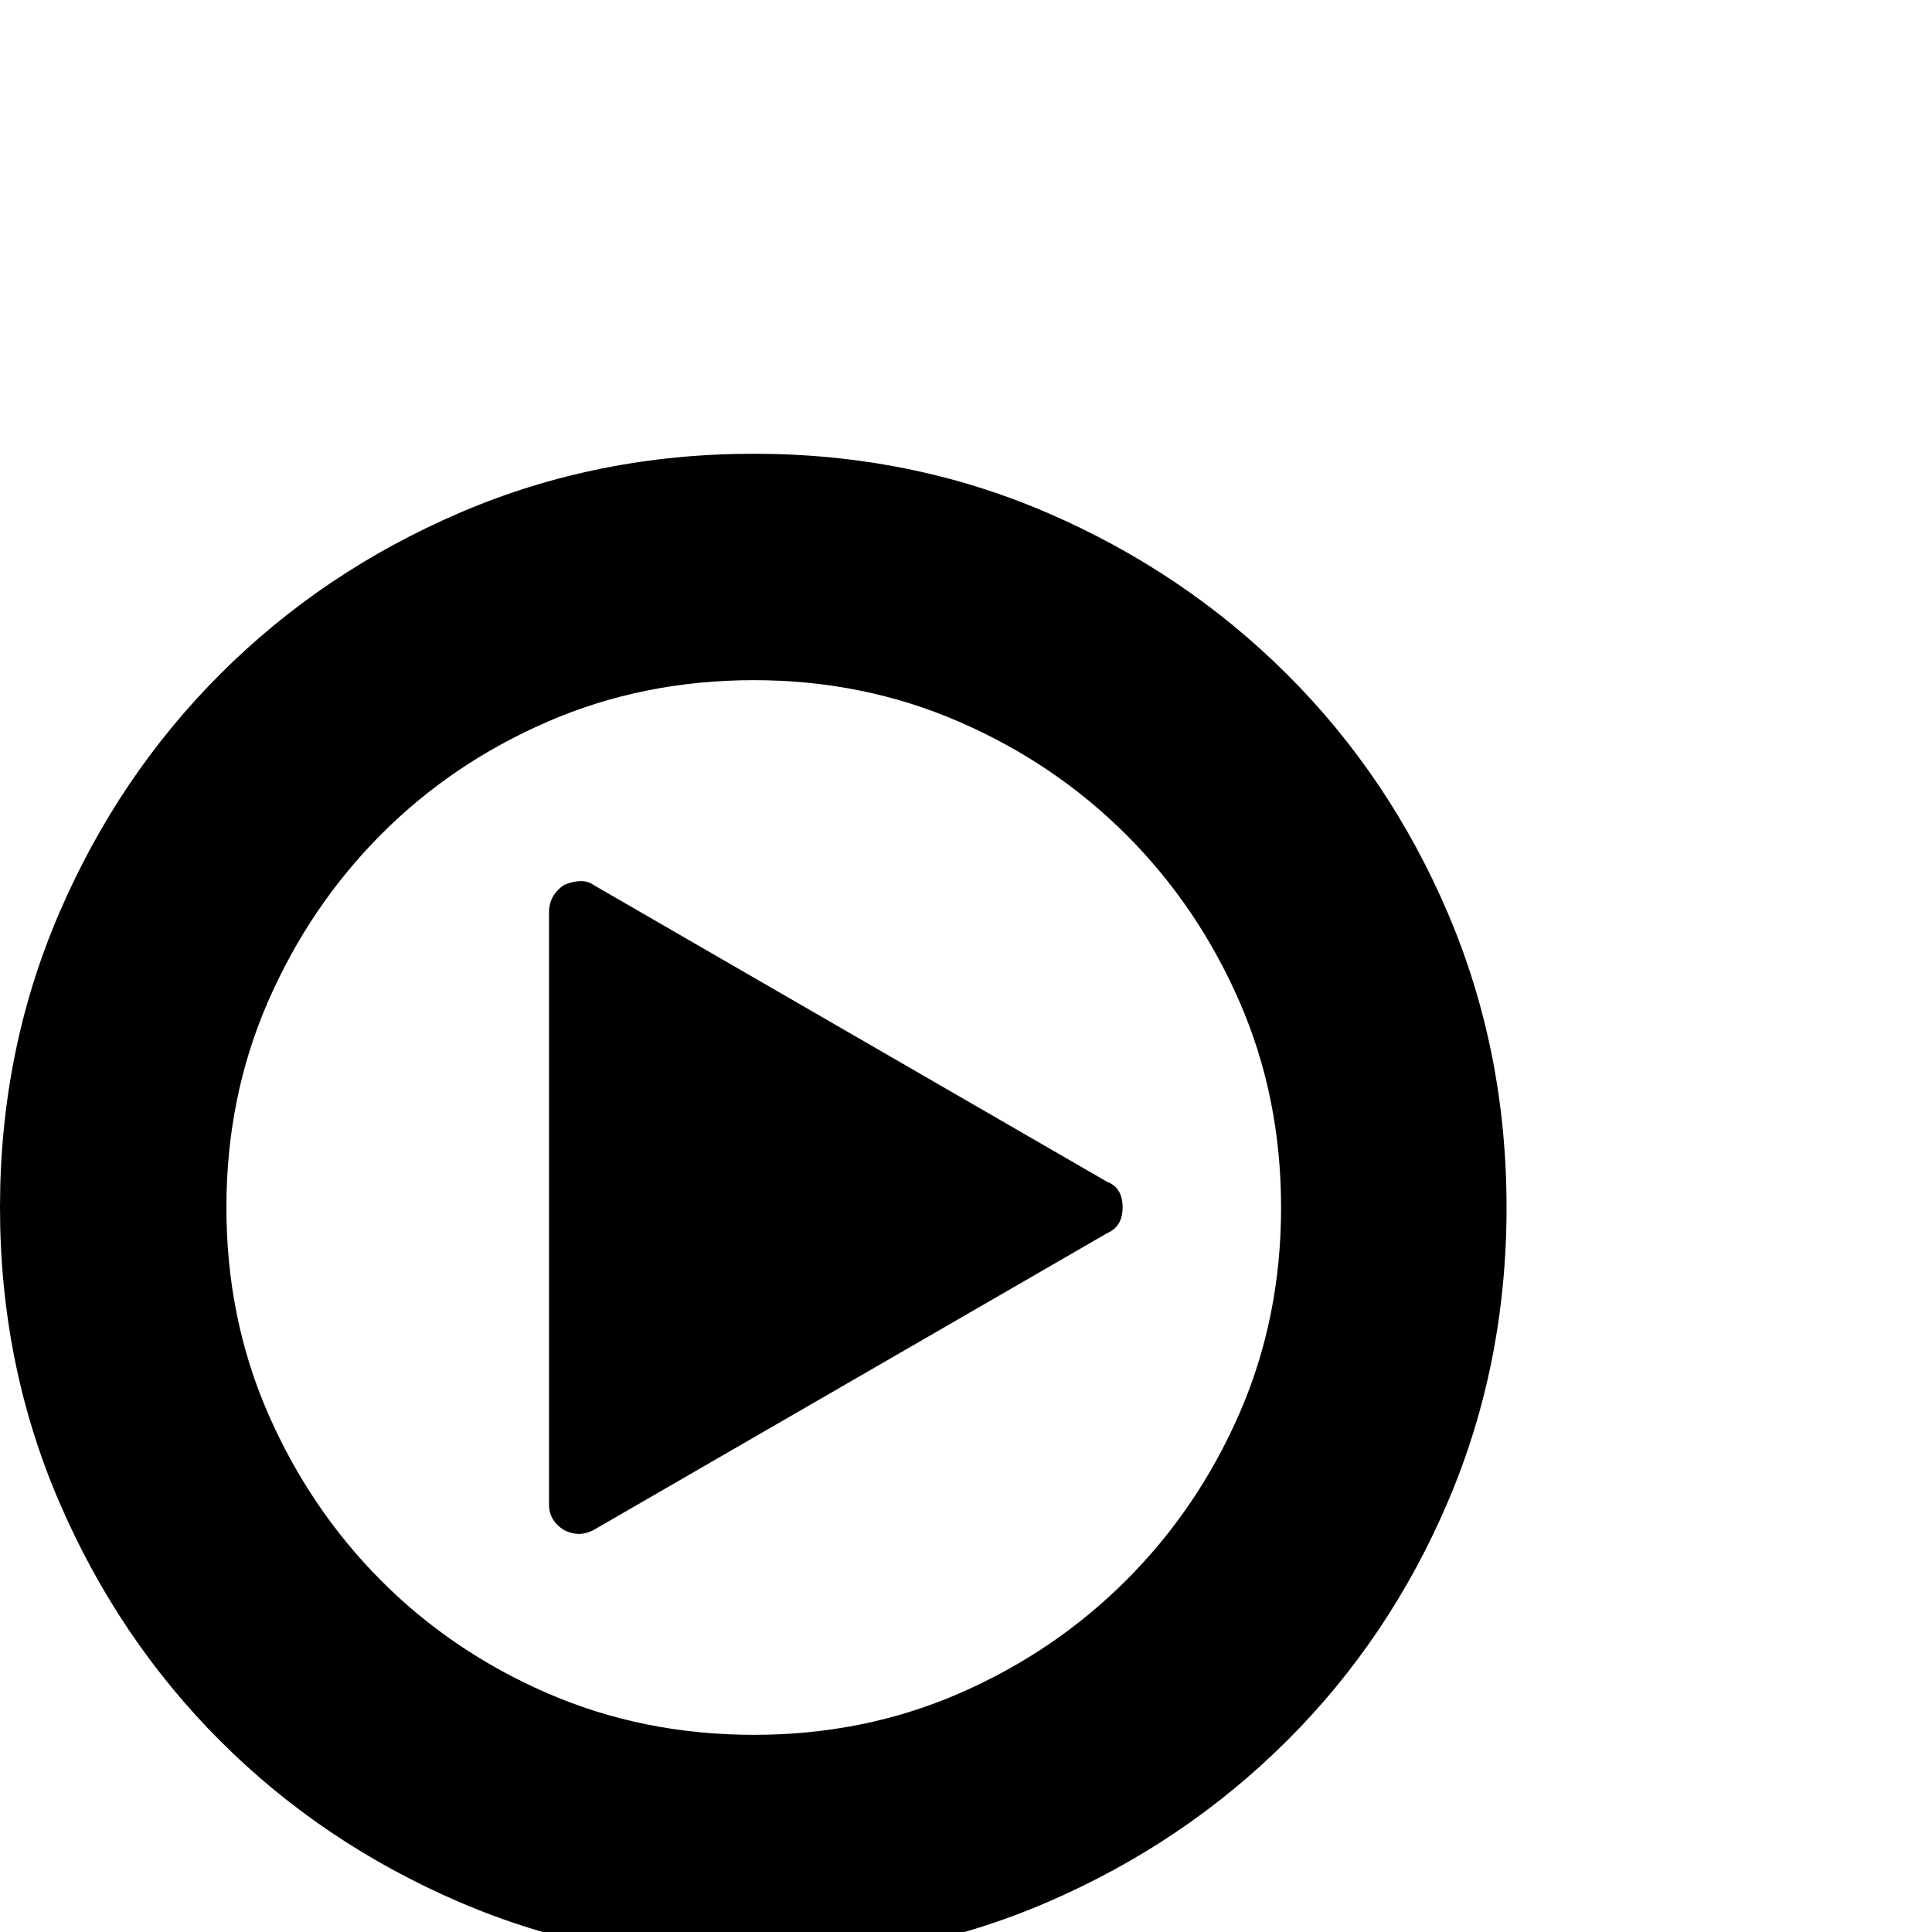 <?xml version="1.0" standalone="no"?>
<!DOCTYPE svg PUBLIC "-//W3C//DTD SVG 1.1//EN" "http://www.w3.org/Graphics/SVG/1.1/DTD/svg11.dtd" >
<svg viewBox="0 -512 2048 2048">
  <g transform="matrix(1 0 0 -1 0 1536)">
   <path fill="currentColor"
d="M0 768q0 166 62.5 311.5t171 254t254 171t311.5 62.5t311 -62.5t254 -171t171 -254t62 -311.5t-62 -311.5t-171 -254t-254 -171t-311 -62.5t-311.5 62.5t-254 171t-171 254t-62.5 311.5zM240 768q0 -117 44 -218t119.5 -177t177 -120t218.5 -44t218 44t177 120t120 177
t44 218t-44 218t-120 177t-177.5 120t-217.5 44q-117 0 -218.5 -44t-177 -120t-119.5 -177t-44 -218zM582 453v628q0 18 16 29q20 8 31 0l545 -315q16 -6 16 -27q0 -20 -16 -27l-545 -315q-8 -4 -15 -4q-8 0 -16 4q-16 10 -16 27z" />
  </g>

</svg>
